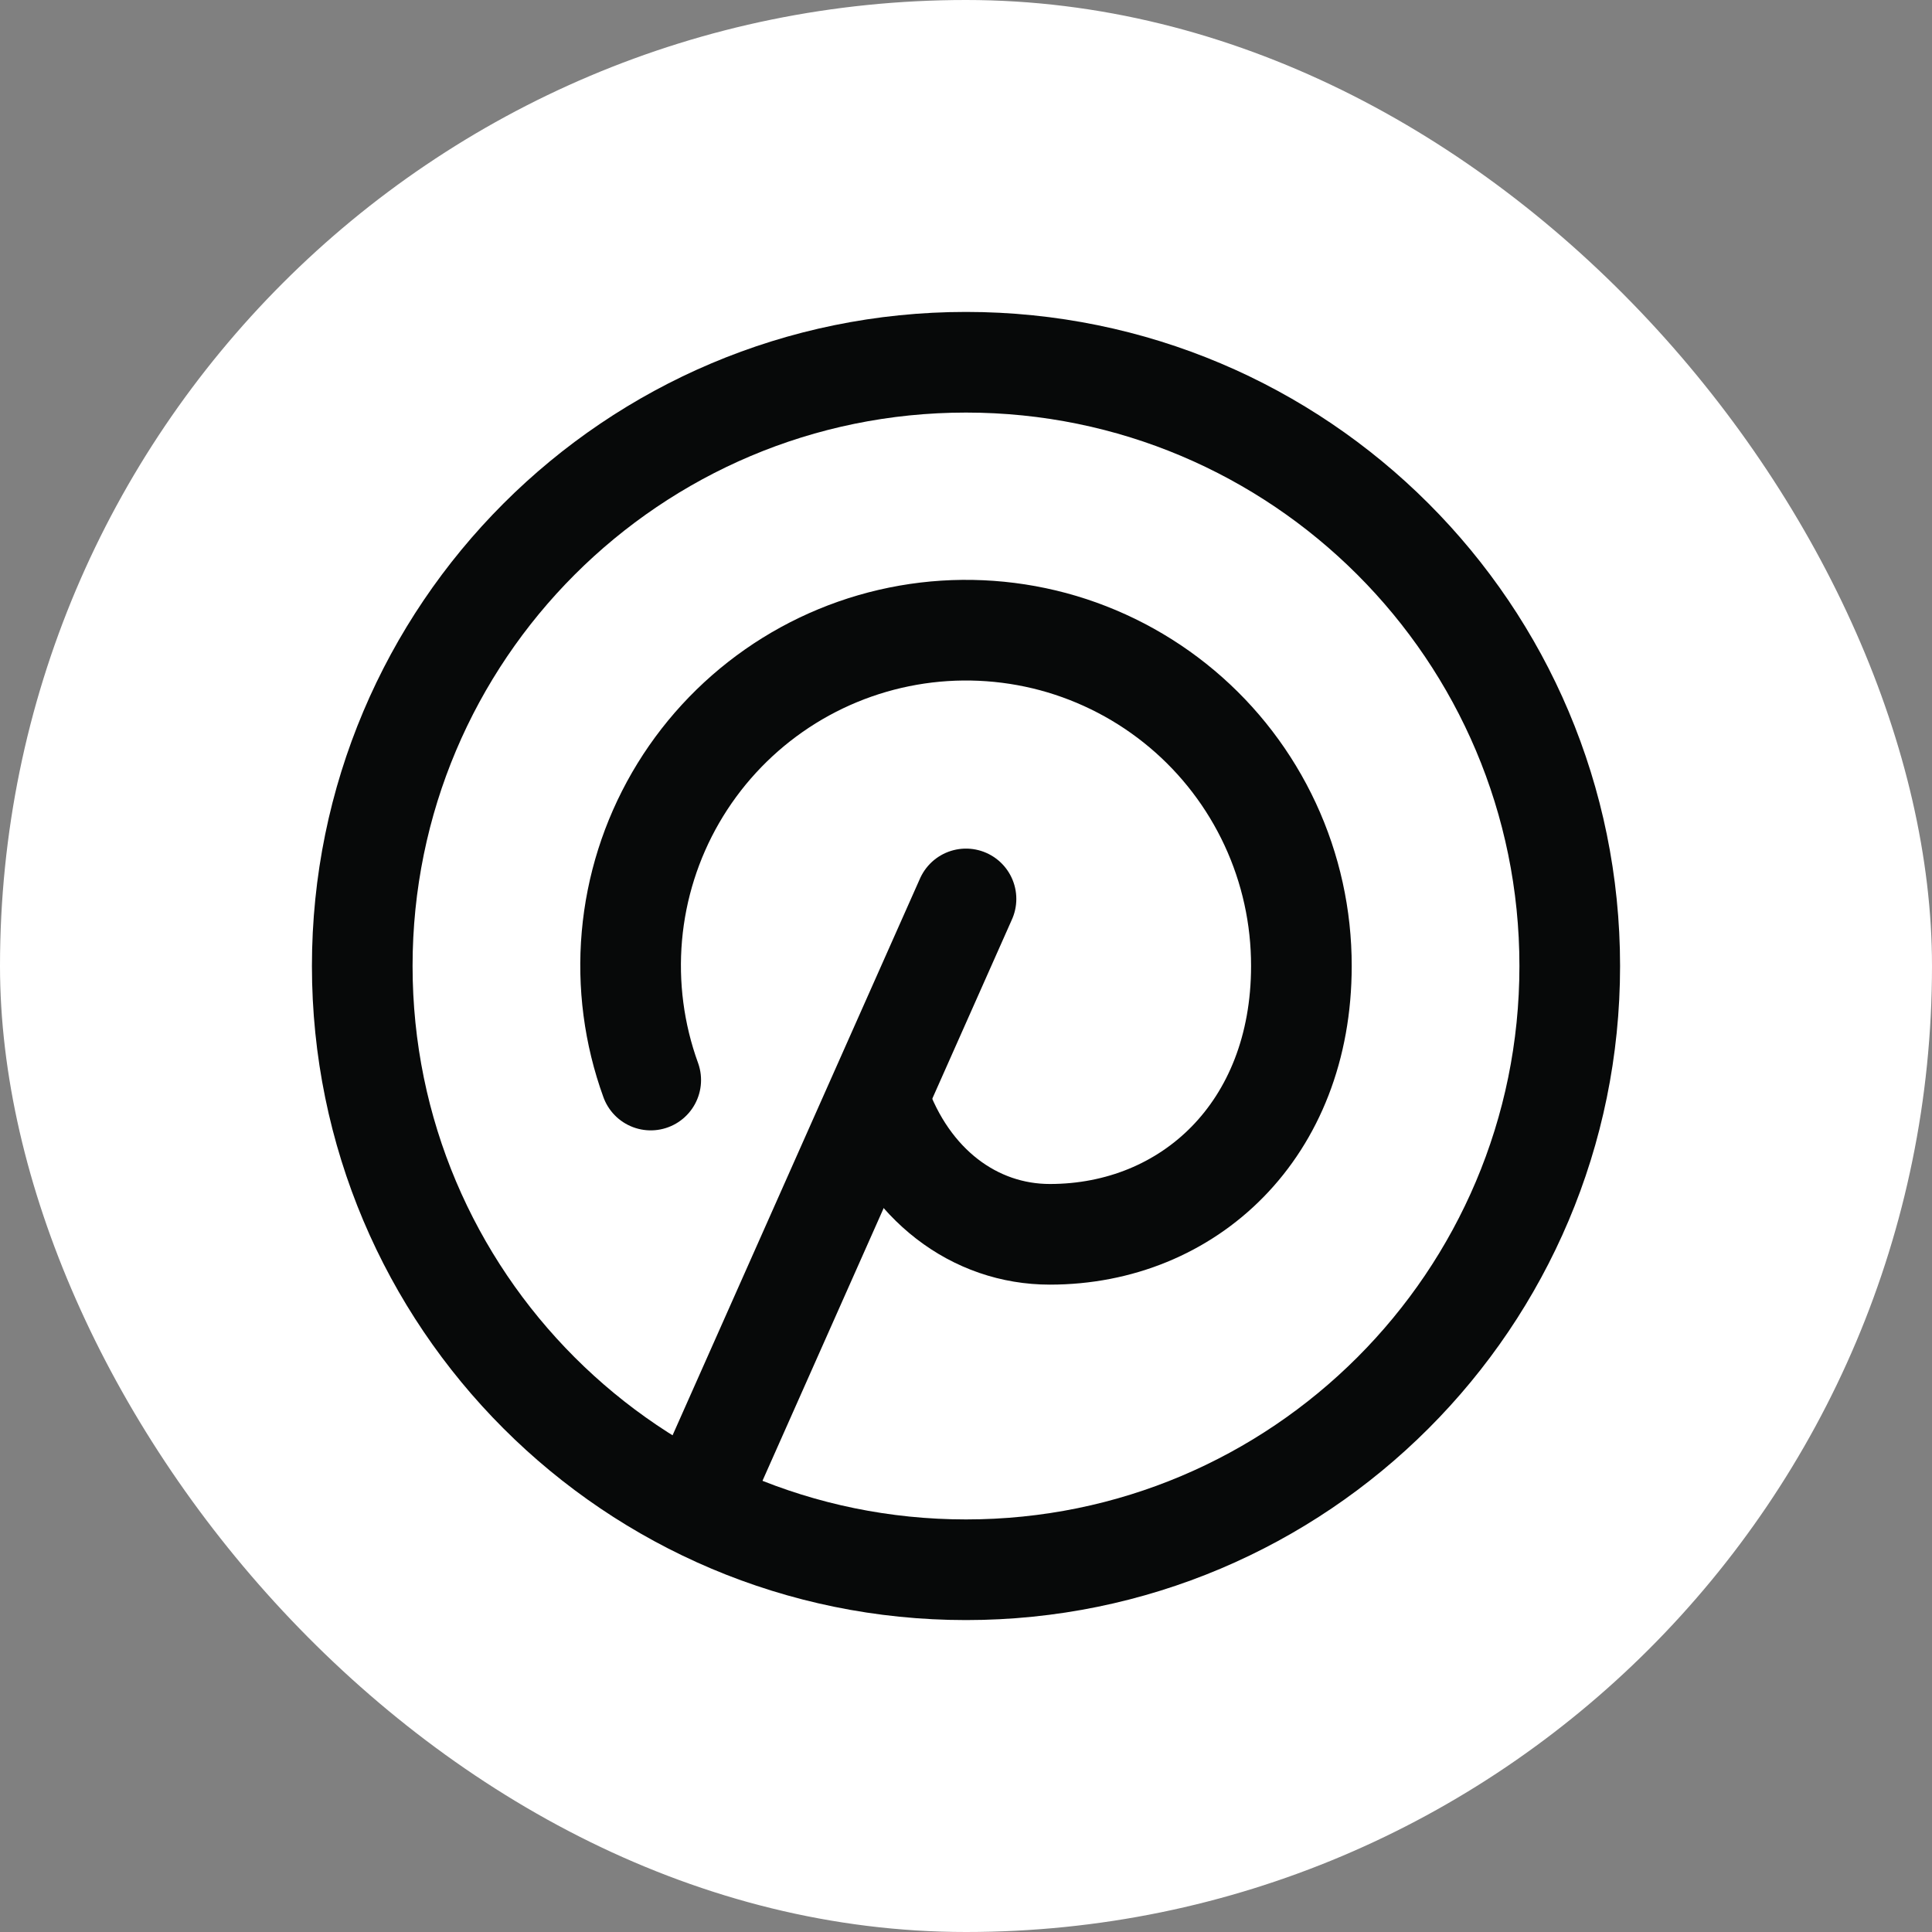 <svg width="32" height="32" viewBox="0 0 32 32" fill="none" xmlns="http://www.w3.org/2000/svg">
<rect x="0" y="0" width="32" height="32" fill="#808080" stroke="none"/>
<rect width="32" height="32" rx="16" fill="white"/>
<path d="M11.556 24.889L16 14.889" stroke="#070909" stroke-width="1.667" stroke-linecap="round" stroke-linejoin="round"/>
<path d="M14.555 18.222C15.041 19.625 16.144 20.444 17.389 20.444C19.69 20.444 21.555 18.717 21.555 16C21.556 15.188 21.38 14.387 21.038 13.651C20.696 12.915 20.197 12.263 19.576 11.741C18.955 11.219 18.227 10.839 17.444 10.628C16.66 10.418 15.84 10.381 15.041 10.521C14.242 10.661 13.483 10.974 12.818 11.439C12.153 11.904 11.598 12.508 11.191 13.211C10.785 13.913 10.537 14.695 10.466 15.504C10.395 16.312 10.501 17.126 10.778 17.889" stroke="#070909" stroke-width="1.667" stroke-linecap="round" stroke-linejoin="round"/>
<path d="M16 26C21.523 26 26 21.523 26 16C26 10.477 21.523 6 16 6C10.477 6 6 10.477 6 16C6 21.523 10.477 26 16 26Z" stroke="#070909" stroke-width="1.667" stroke-linecap="round" stroke-linejoin="round"/>
</svg>
